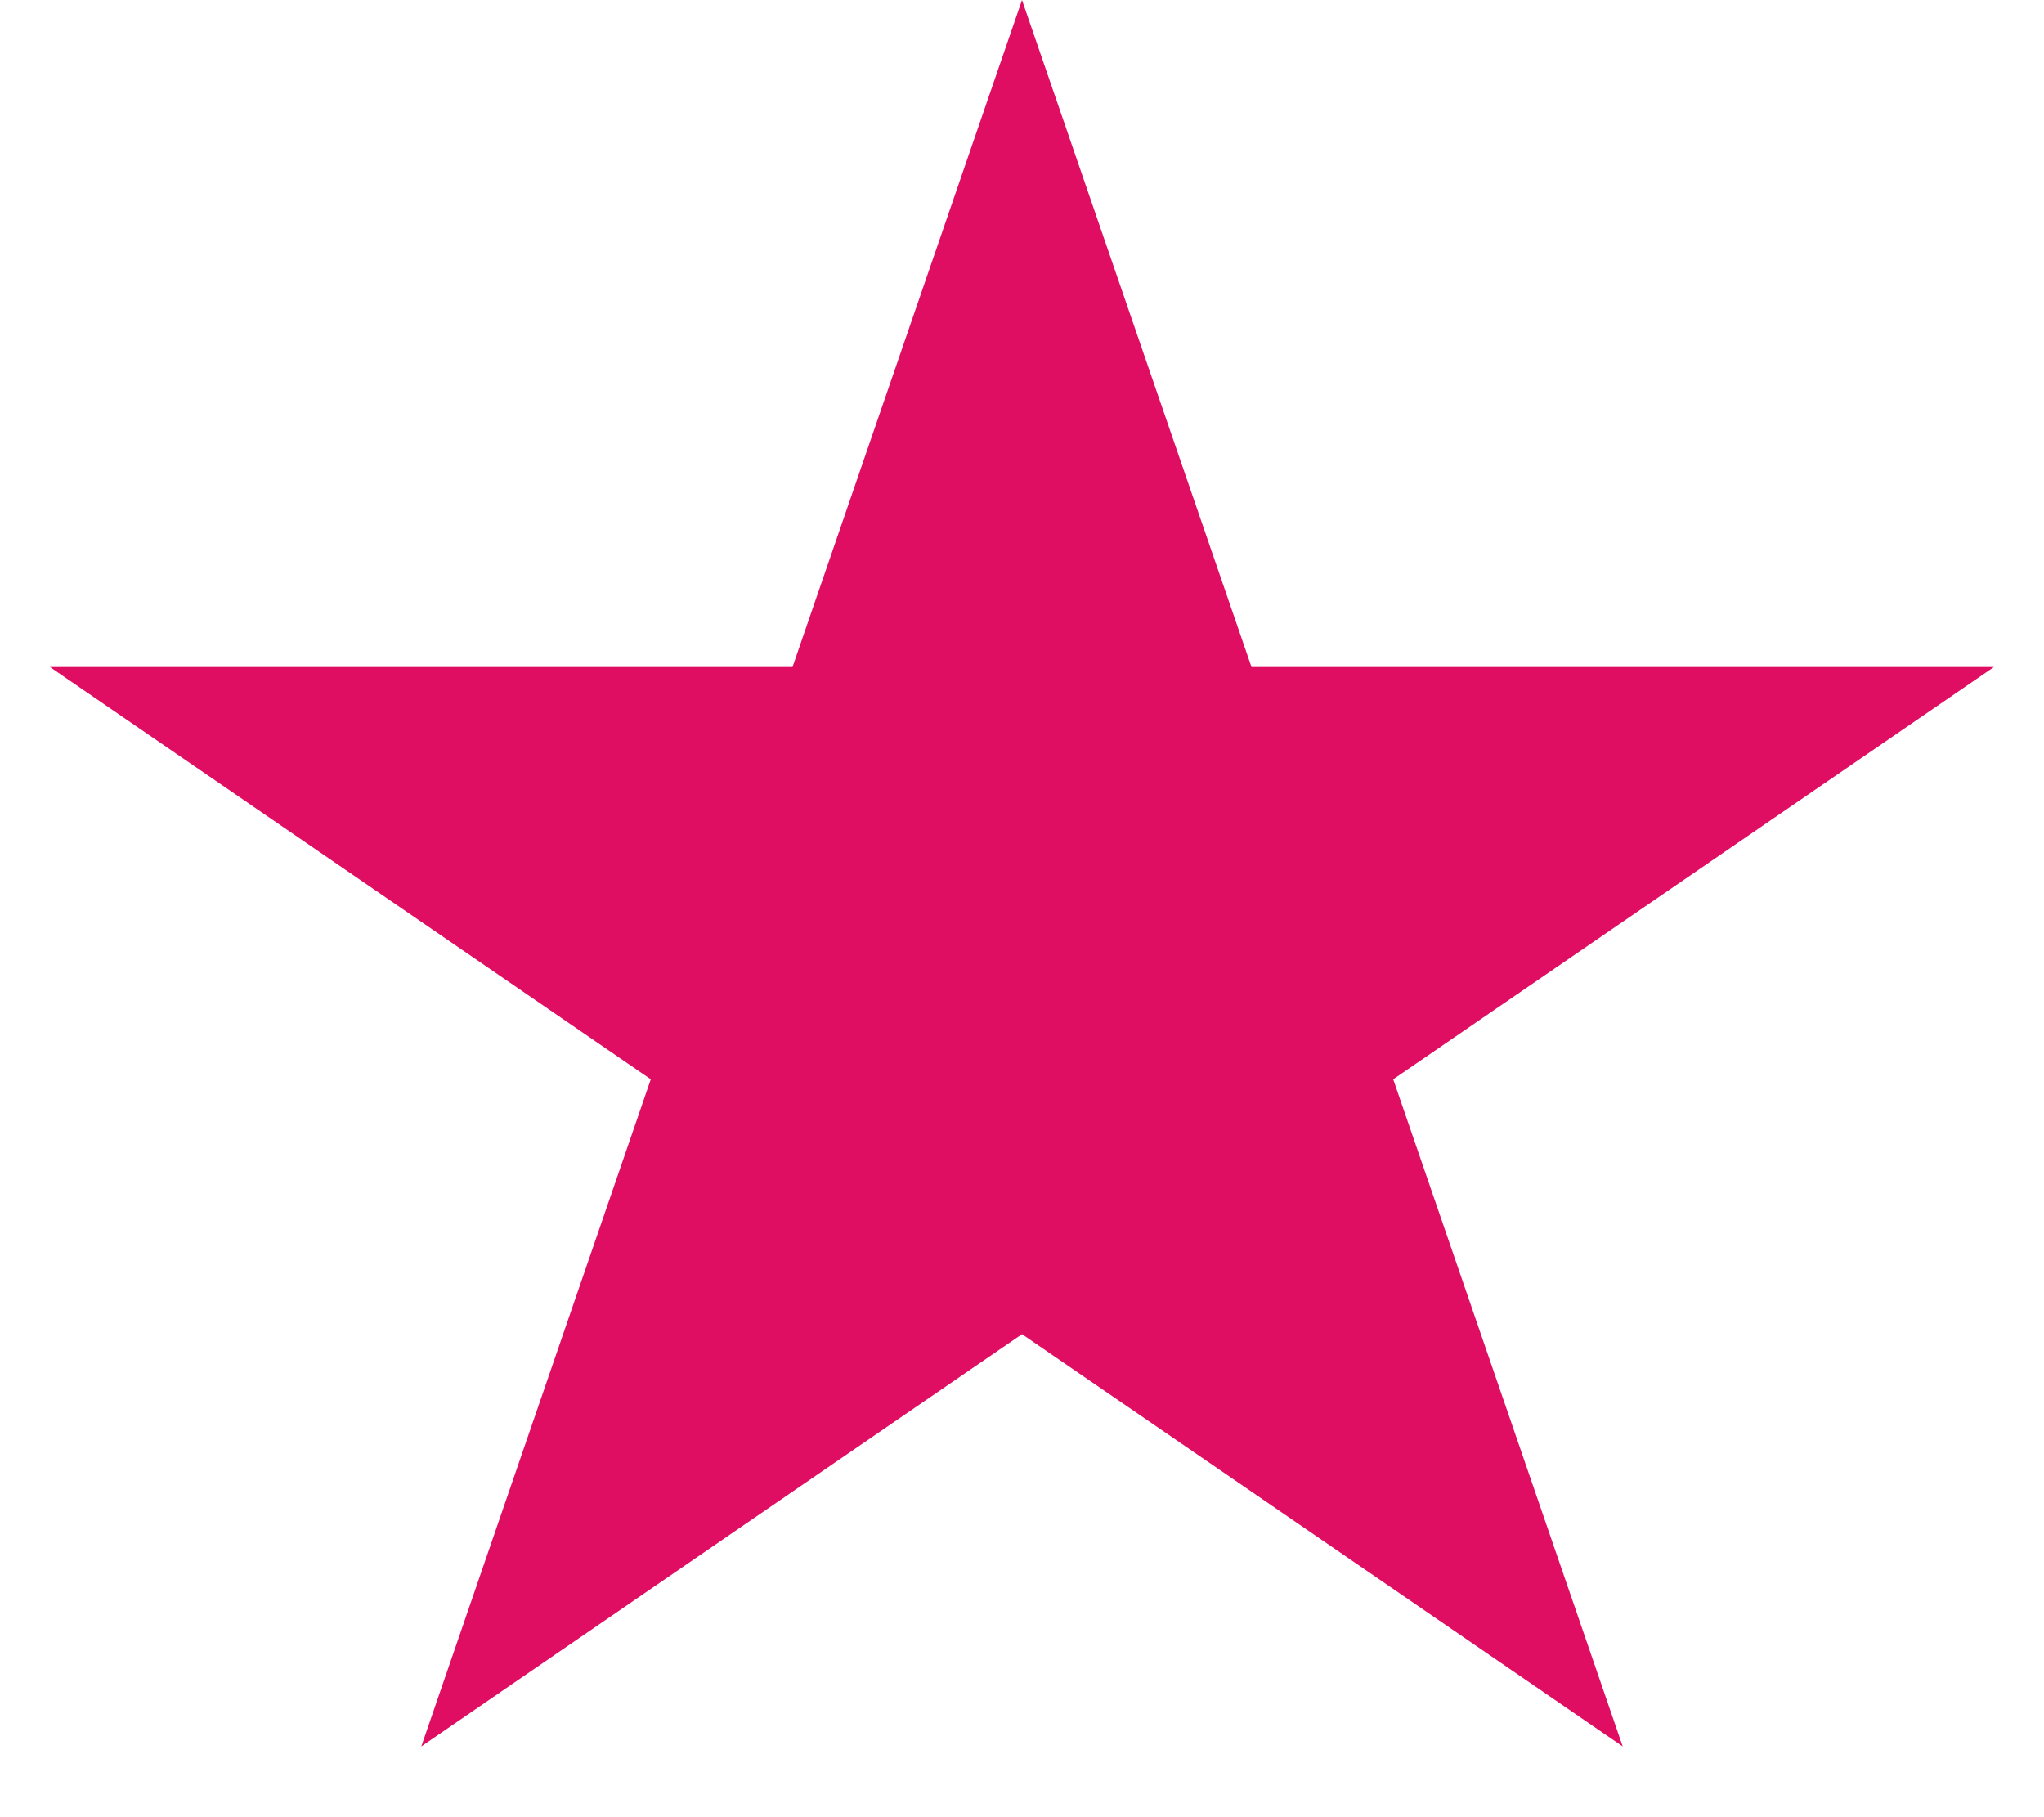<svg width="18" height="16" viewBox="0 0 18 16" fill="none" xmlns="http://www.w3.org/2000/svg">
<path d="M9 0L11.021 5.873L17.559 5.873L12.269 9.503L14.29 15.377L9 11.747L3.71 15.377L5.731 9.503L0.44 5.873L6.979 5.873L9 0Z" fill="#DF0E62"/>
</svg>
